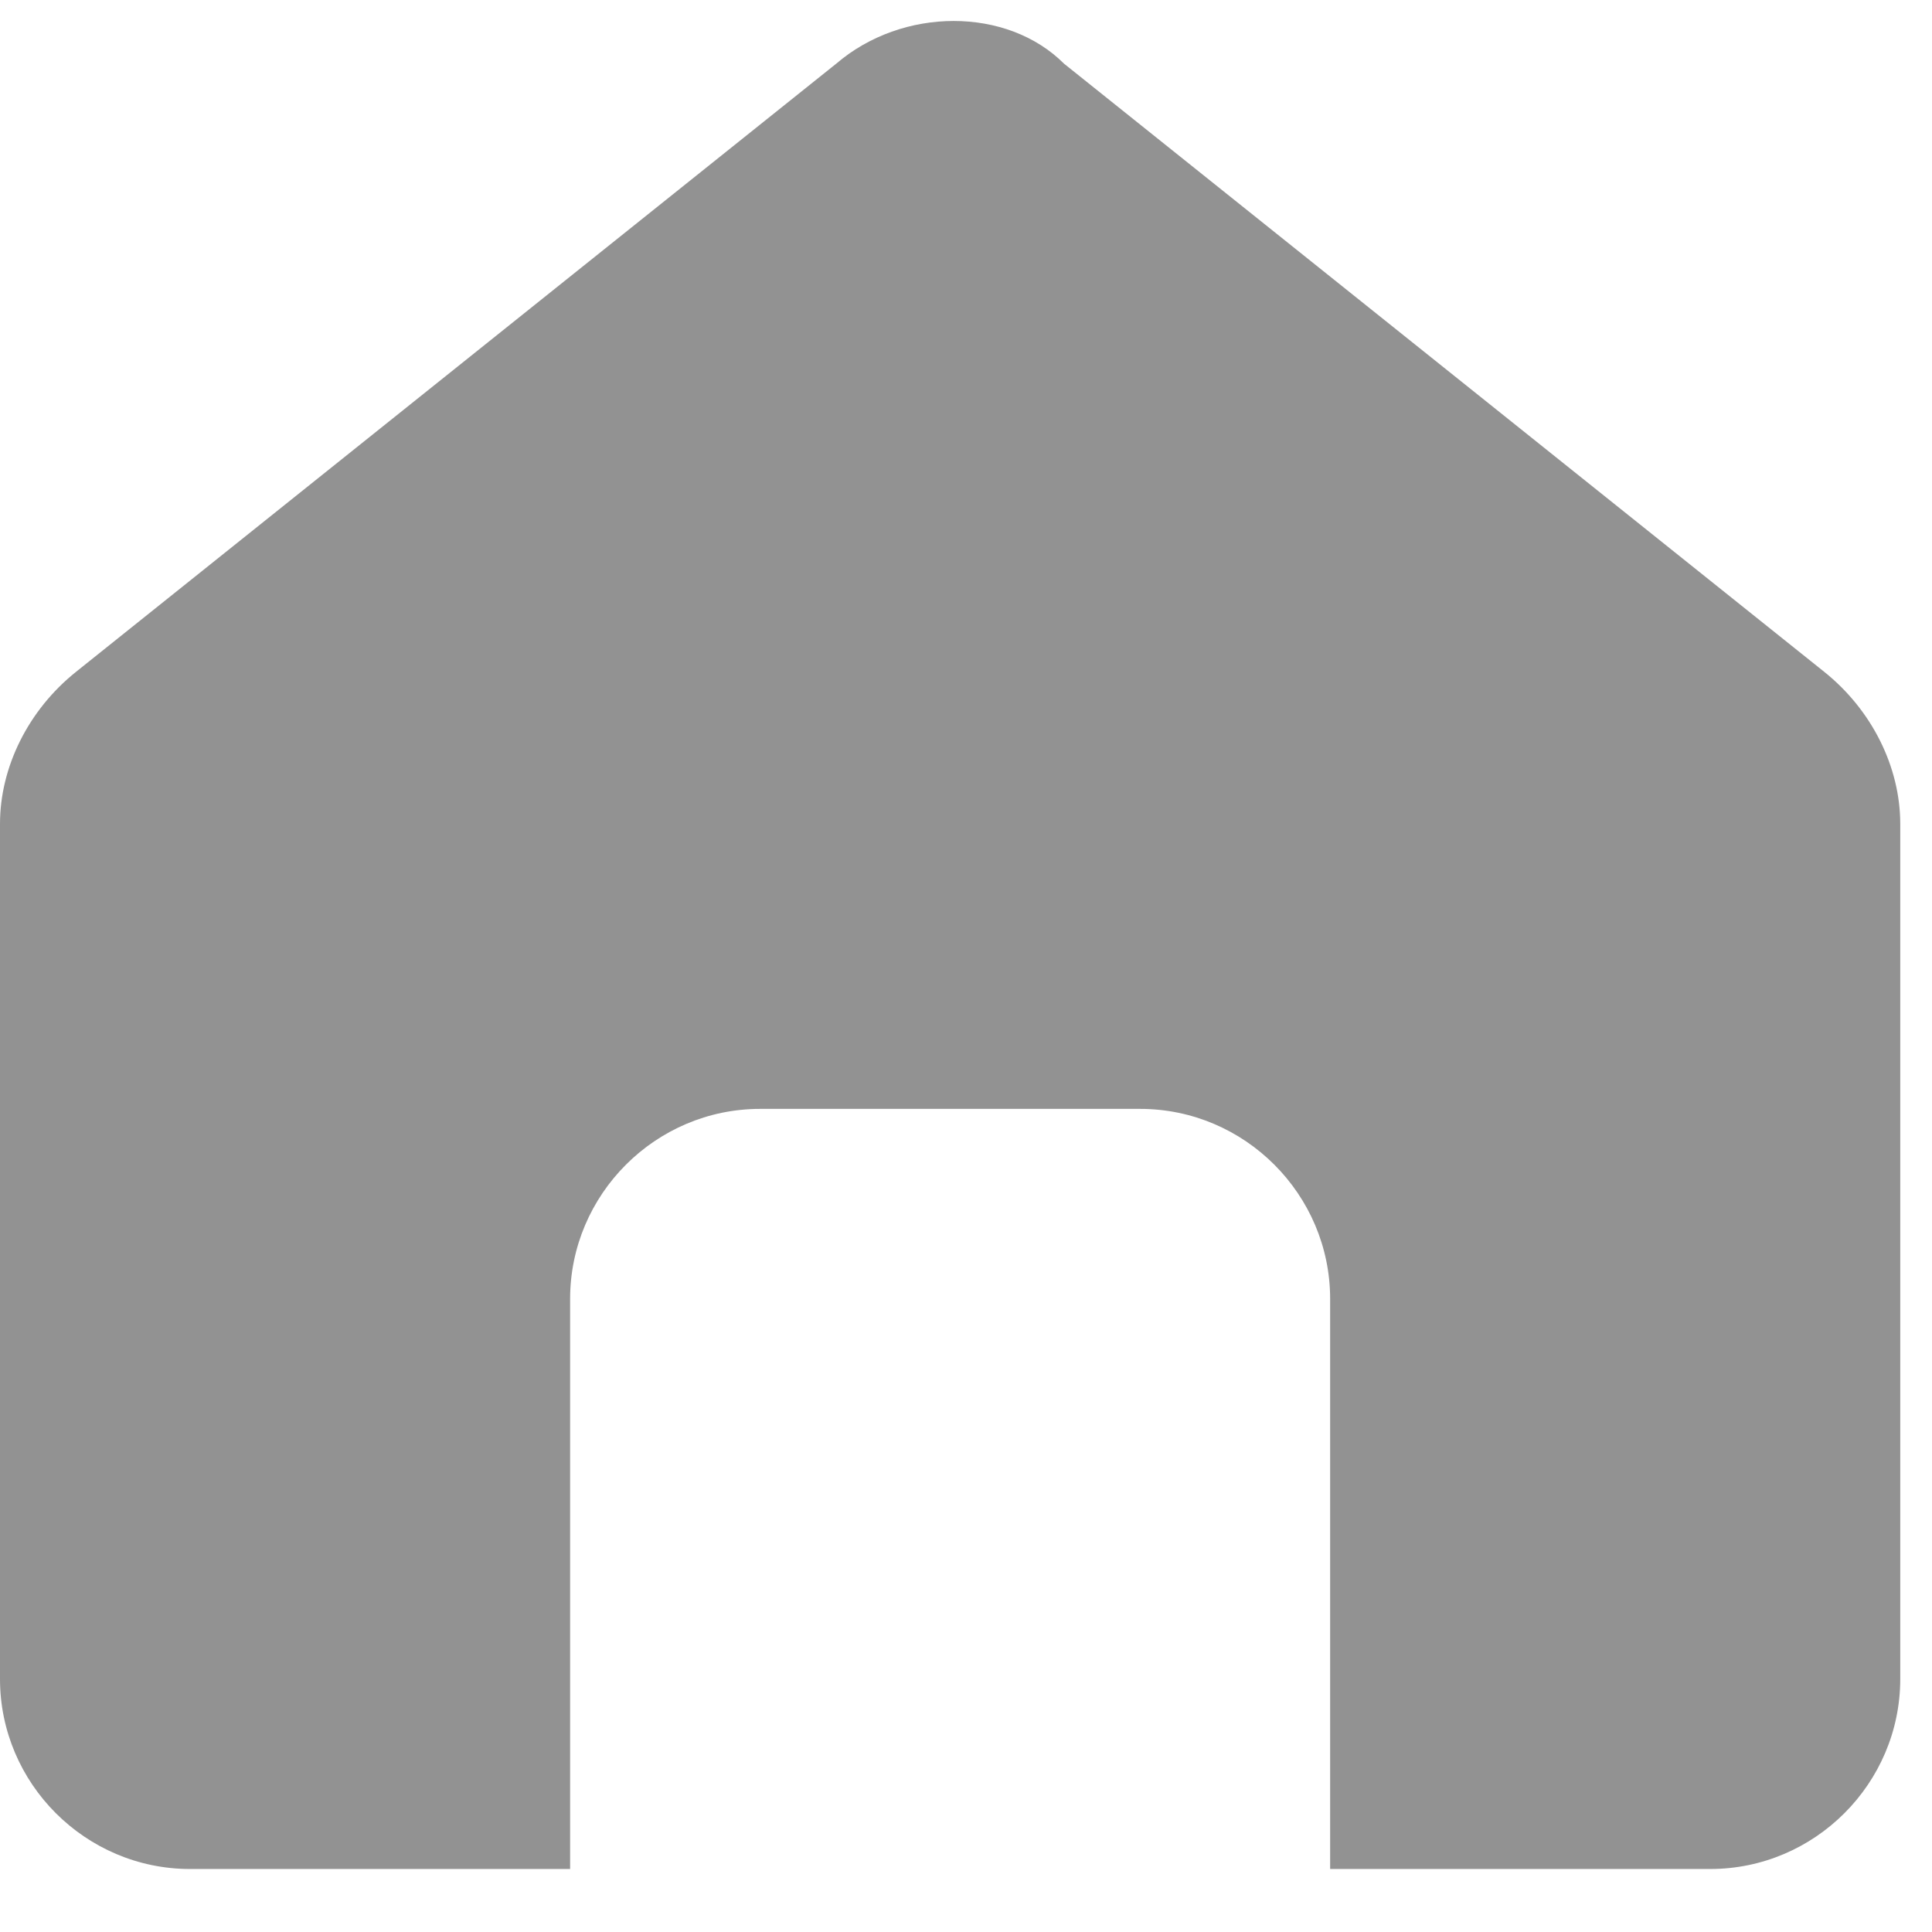 <svg width="23" height="23" viewBox="0 0 23 23" fill="none" xmlns="http://www.w3.org/2000/svg">
<path d="M9.954 0.759L0.905 7.998C0.339 8.451 0 9.129 0 9.808V19.988C0 21.232 1.018 22.25 2.262 22.25H6.787V15.463C6.787 14.219 7.805 13.201 9.049 13.201H13.573C14.818 13.201 15.835 14.219 15.835 15.463V22.25H20.36C21.604 22.25 22.622 21.232 22.622 19.988V9.808C22.622 9.129 22.283 8.451 21.717 7.998L12.668 0.759C11.99 0.08 10.745 0.08 9.954 0.759Z" fill="#929292"/>
</svg>
